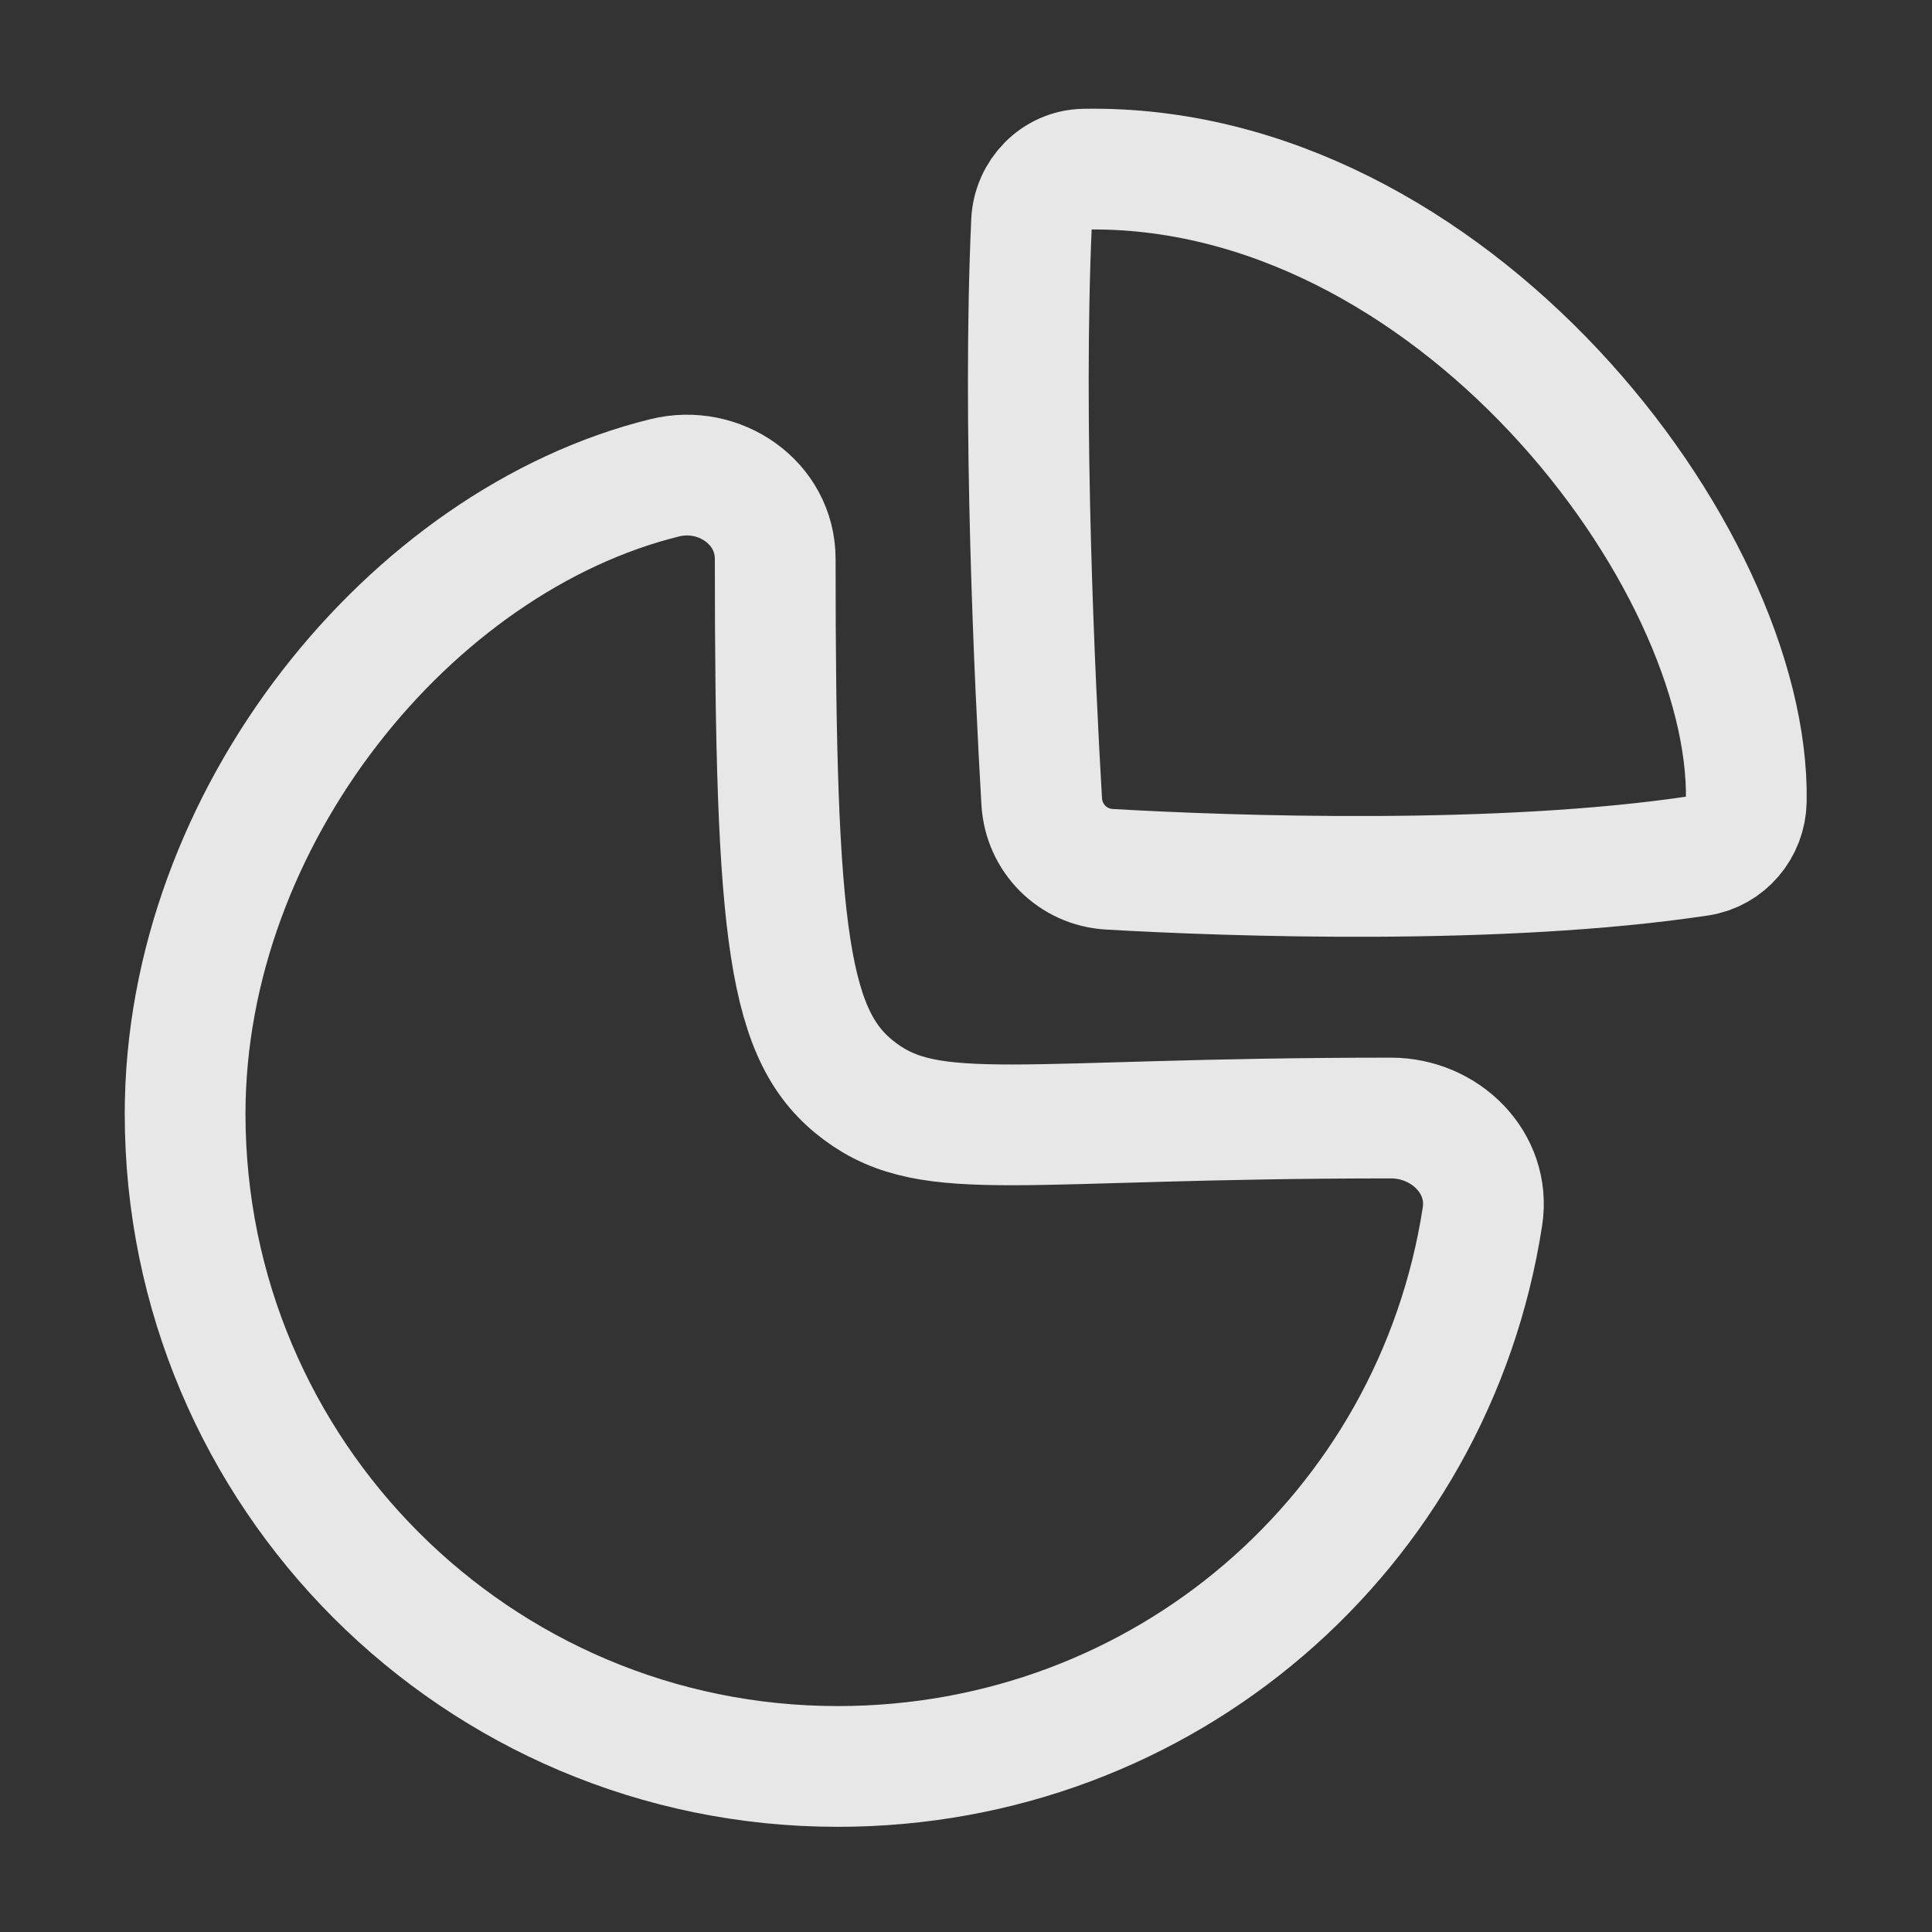 <svg width="16" height="16" viewBox="0 0 16 16" fill="none" xmlns="http://www.w3.org/2000/svg">
<rect x="0" y="0" width="16" height="16" fill="#333333" stroke="none"/>
<g id="Iconly/Light/Graph" opacity="0.88">
<g id="Graph">
<path id="Stroke 1" fill-rule="evenodd" clip-rule="evenodd" d="M11.519 9.259C11.969 9.259 12.346 9.631 12.277 10.075C11.874 12.688 9.637 14.629 6.938 14.629C3.953 14.629 1.533 12.209 1.533 9.224C1.533 6.765 3.402 4.475 5.505 3.957C5.957 3.845 6.42 4.163 6.42 4.629C6.42 7.781 6.526 8.596 7.124 9.04C7.723 9.483 8.427 9.259 11.519 9.259Z" stroke="white" stroke-linecap="round" stroke-linejoin="round"/>
<path id="Stroke 3" fill-rule="evenodd" clip-rule="evenodd" d="M14.462 6.634C14.498 4.609 12.01 1.345 8.978 1.401C8.742 1.405 8.554 1.601 8.543 1.836C8.467 3.502 8.57 5.66 8.627 6.638C8.645 6.942 8.884 7.182 9.188 7.199C10.194 7.257 12.43 7.335 14.072 7.087C14.295 7.053 14.458 6.86 14.462 6.634Z" stroke="white" stroke-linecap="round" stroke-linejoin="round"/>
</g>
</g>
</svg>

